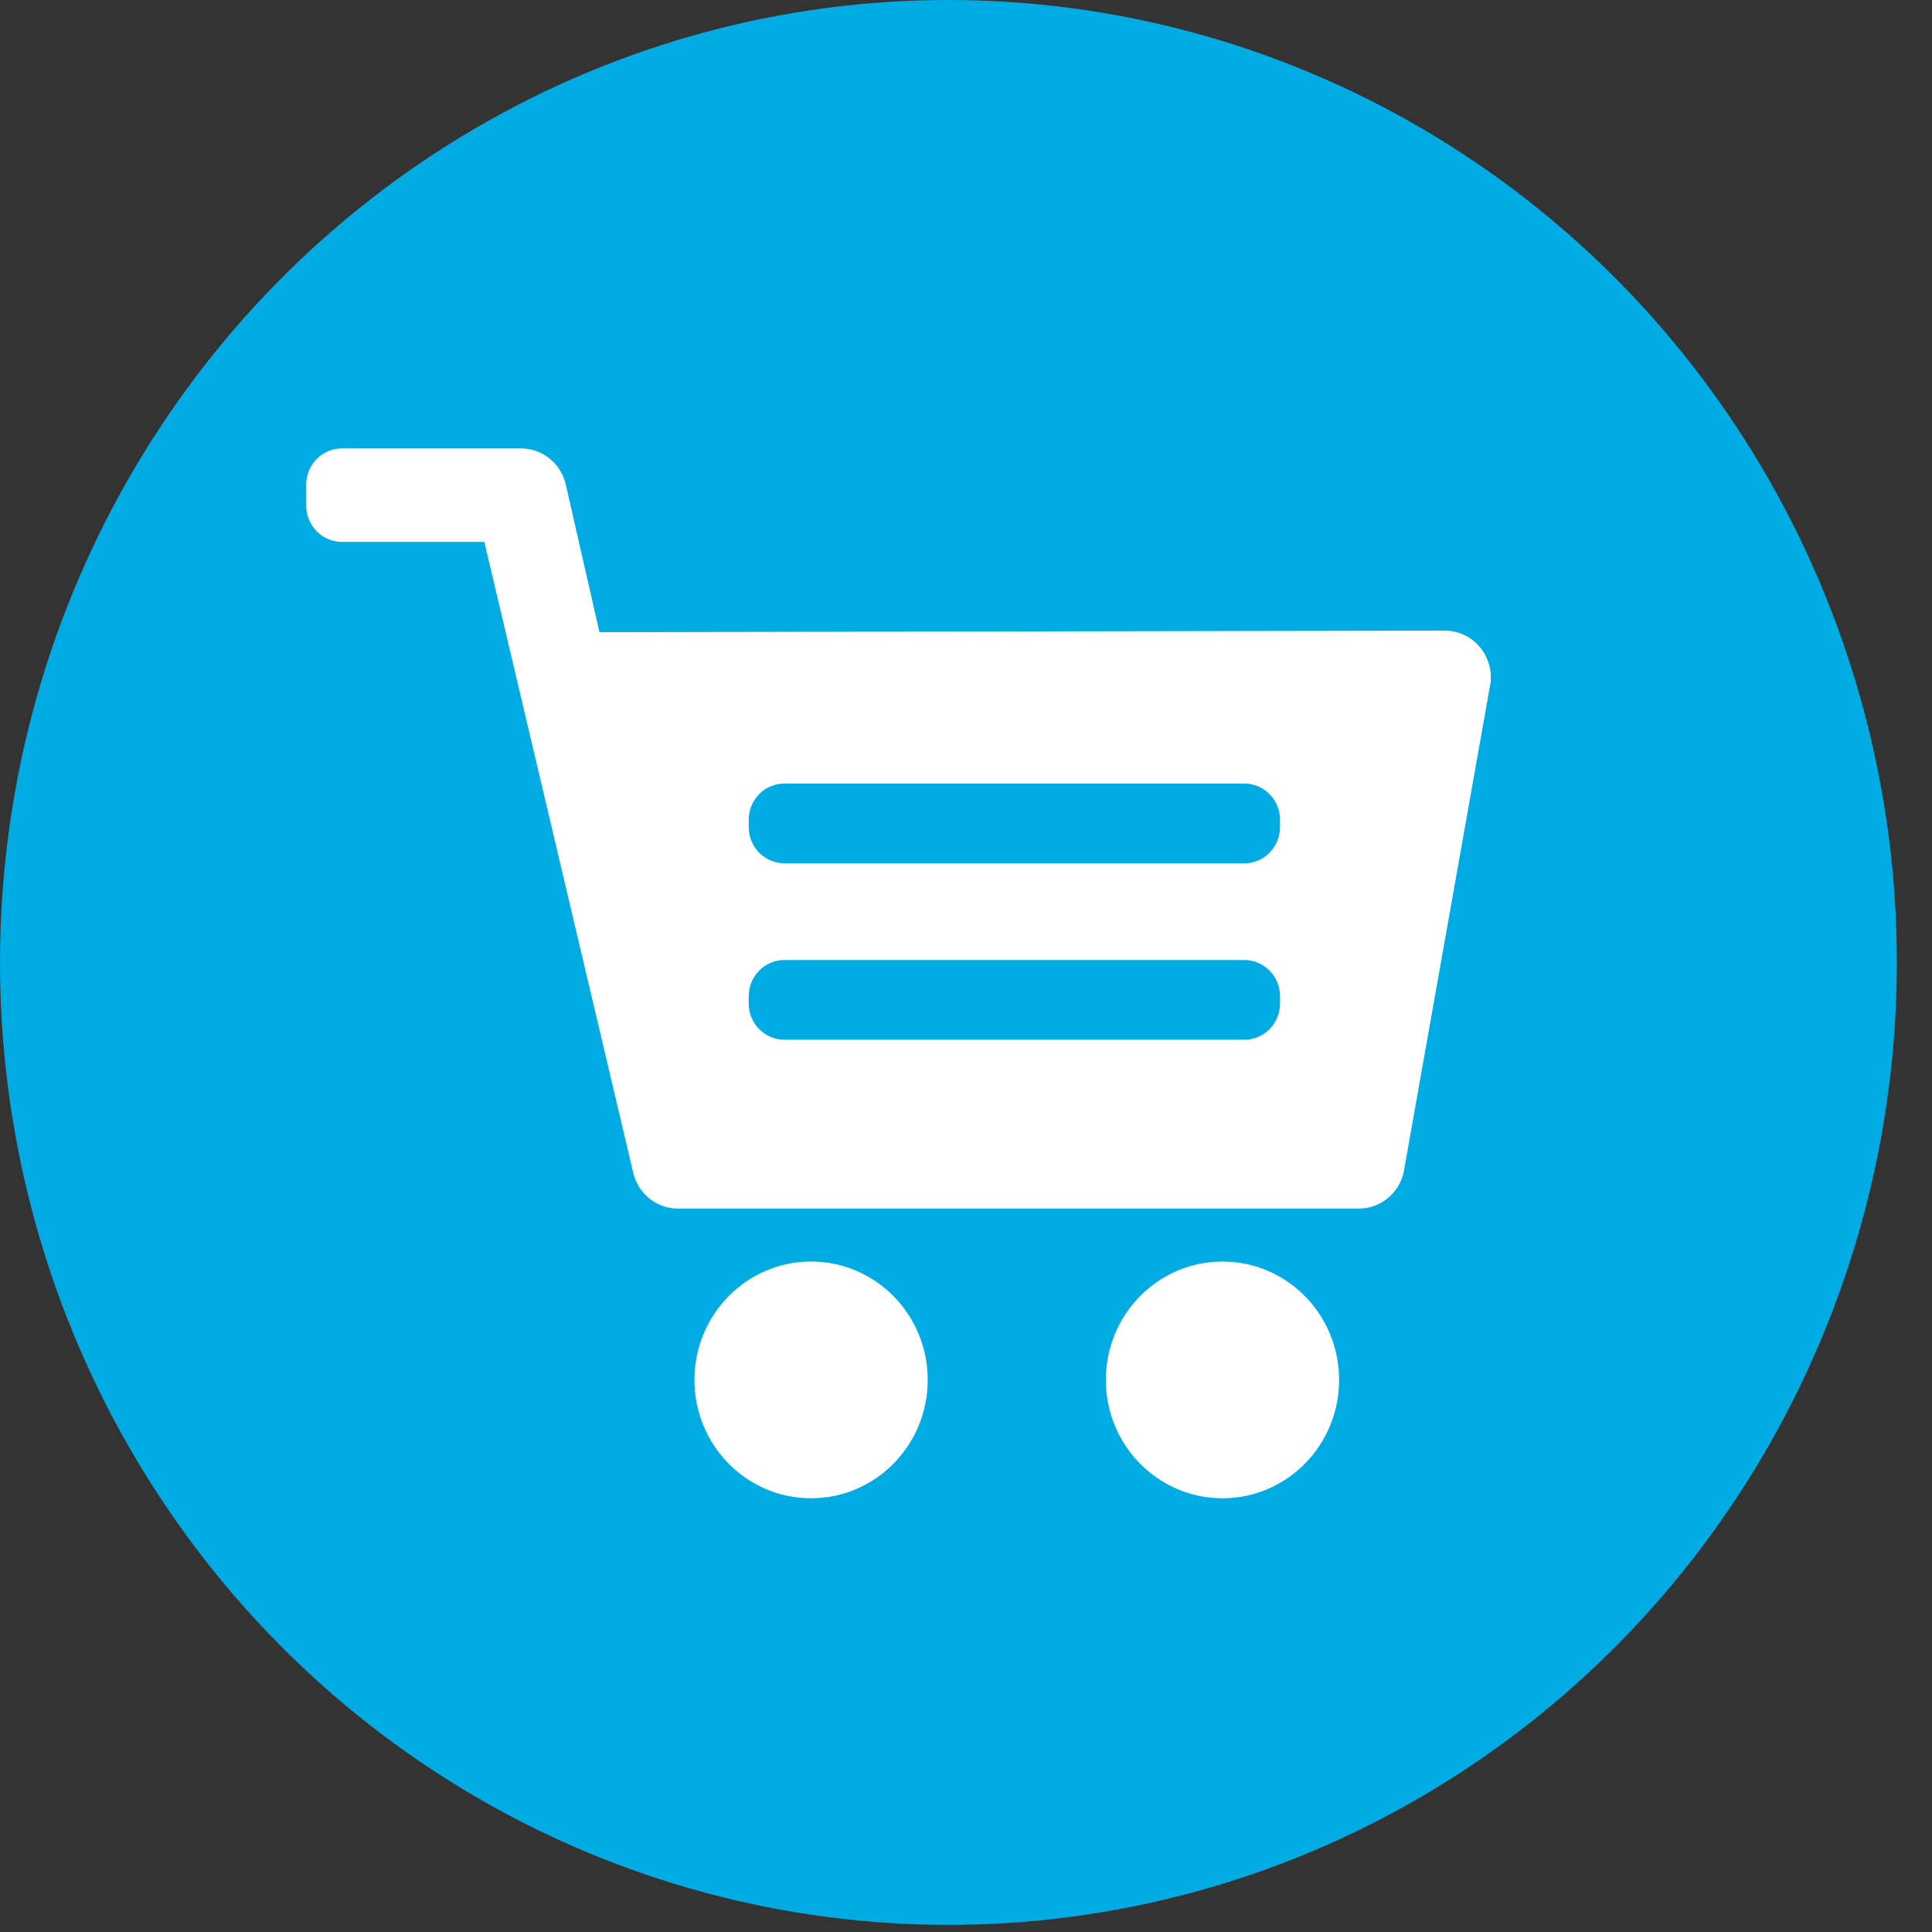 <svg width="32" height="32" viewBox="0 0 32 32" fill="none" xmlns="http://www.w3.org/2000/svg">
<rect x="0" y="0" width="32" height="32" fill="#333333" stroke="none"/>
<ellipse cx="15.709" cy="15.941" rx="15.709" ry="15.941" fill="#00ACE3"/>
<path fill-rule="evenodd" clip-rule="evenodd" d="M13.433 20.895C14.501 20.895 15.366 21.772 15.366 22.856C15.366 23.938 14.501 24.816 13.433 24.816C12.367 24.816 11.502 23.938 11.502 22.856C11.502 21.772 12.367 20.895 13.433 20.895ZM20.248 20.895C21.315 20.895 22.18 21.772 22.18 22.856C22.18 23.938 21.315 24.816 20.248 24.816C19.181 24.816 18.316 23.938 18.316 22.856C18.316 21.772 19.181 20.895 20.248 20.895ZM8.632 7.427C8.958 7.428 9.244 7.64 9.349 7.947L9.37 8.02L9.929 10.471L23.934 10.445C24.168 10.446 24.387 10.556 24.53 10.741C24.656 10.904 24.712 11.11 24.688 11.313L24.672 11.399L23.248 19.424C23.172 19.746 22.904 19.98 22.585 20.014L22.511 20.018H11.225C10.9 20.016 10.613 19.805 10.509 19.497L10.488 19.424L8.022 8.975H5.663C5.36 8.975 5.11 8.743 5.076 8.445L5.072 8.375V8.026C5.072 7.719 5.3 7.465 5.594 7.431L5.663 7.427H8.632ZM20.61 15.901H12.992C12.665 15.901 12.401 16.169 12.401 16.5V16.622C12.401 16.953 12.665 17.221 12.992 17.221H20.61C20.936 17.221 21.201 16.953 21.201 16.622V16.5C21.201 16.169 20.936 15.901 20.61 15.901ZM20.61 12.978H12.992C12.665 12.978 12.401 13.247 12.401 13.578V13.699C12.401 14.03 12.665 14.299 12.992 14.299H20.61C20.936 14.299 21.201 14.03 21.201 13.699V13.578C21.201 13.247 20.936 12.978 20.61 12.978Z" fill="white"/>
</svg>
